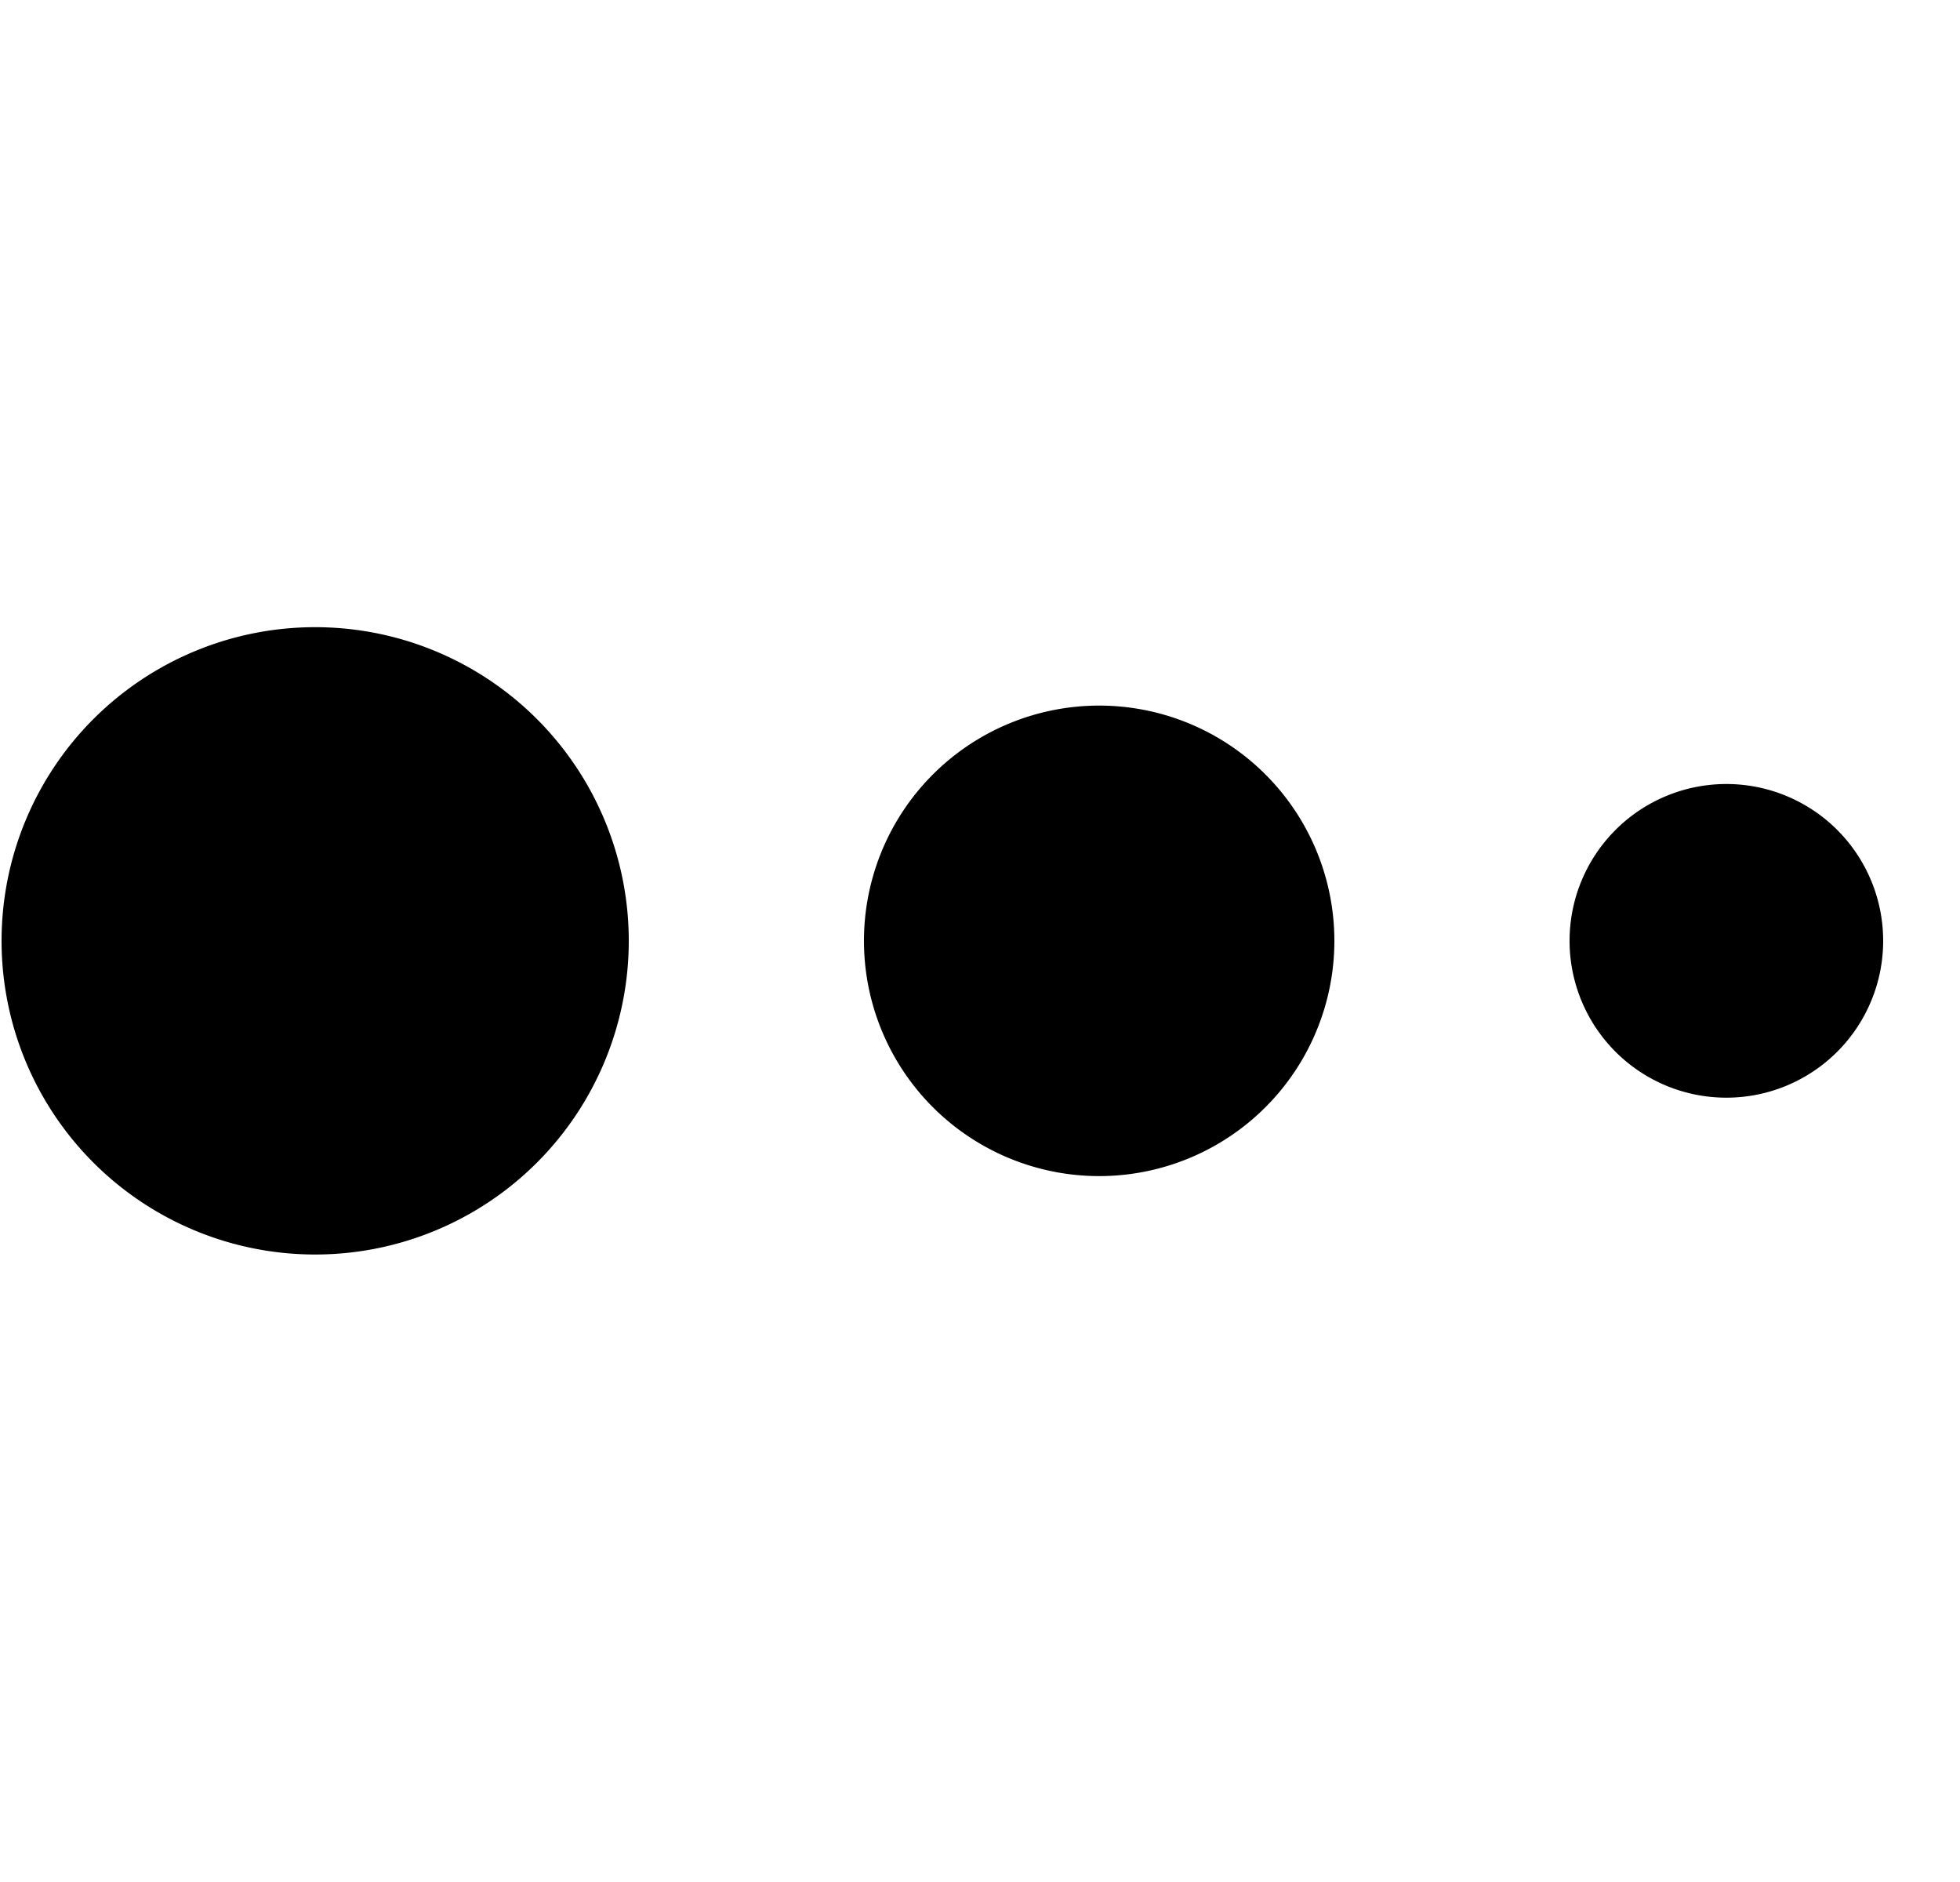 <svg width="25" height="24" fill="none" xmlns="http://www.w3.org/2000/svg"><g clip-path="url(#clip0)" fill="#000"><path d="M4.02 15.998a4 4 0 100-8 4 4 0 000 8zM14.02 14.998a3 3 0 100-6 3 3 0 000 6zM22.02 13.998a2 2 0 100-4 2 2 0 000 4z"/></g><defs><clipPath id="clip0"><path d="M.02 0h24v24h-24V0z" fill="#fff"/></clipPath></defs></svg>